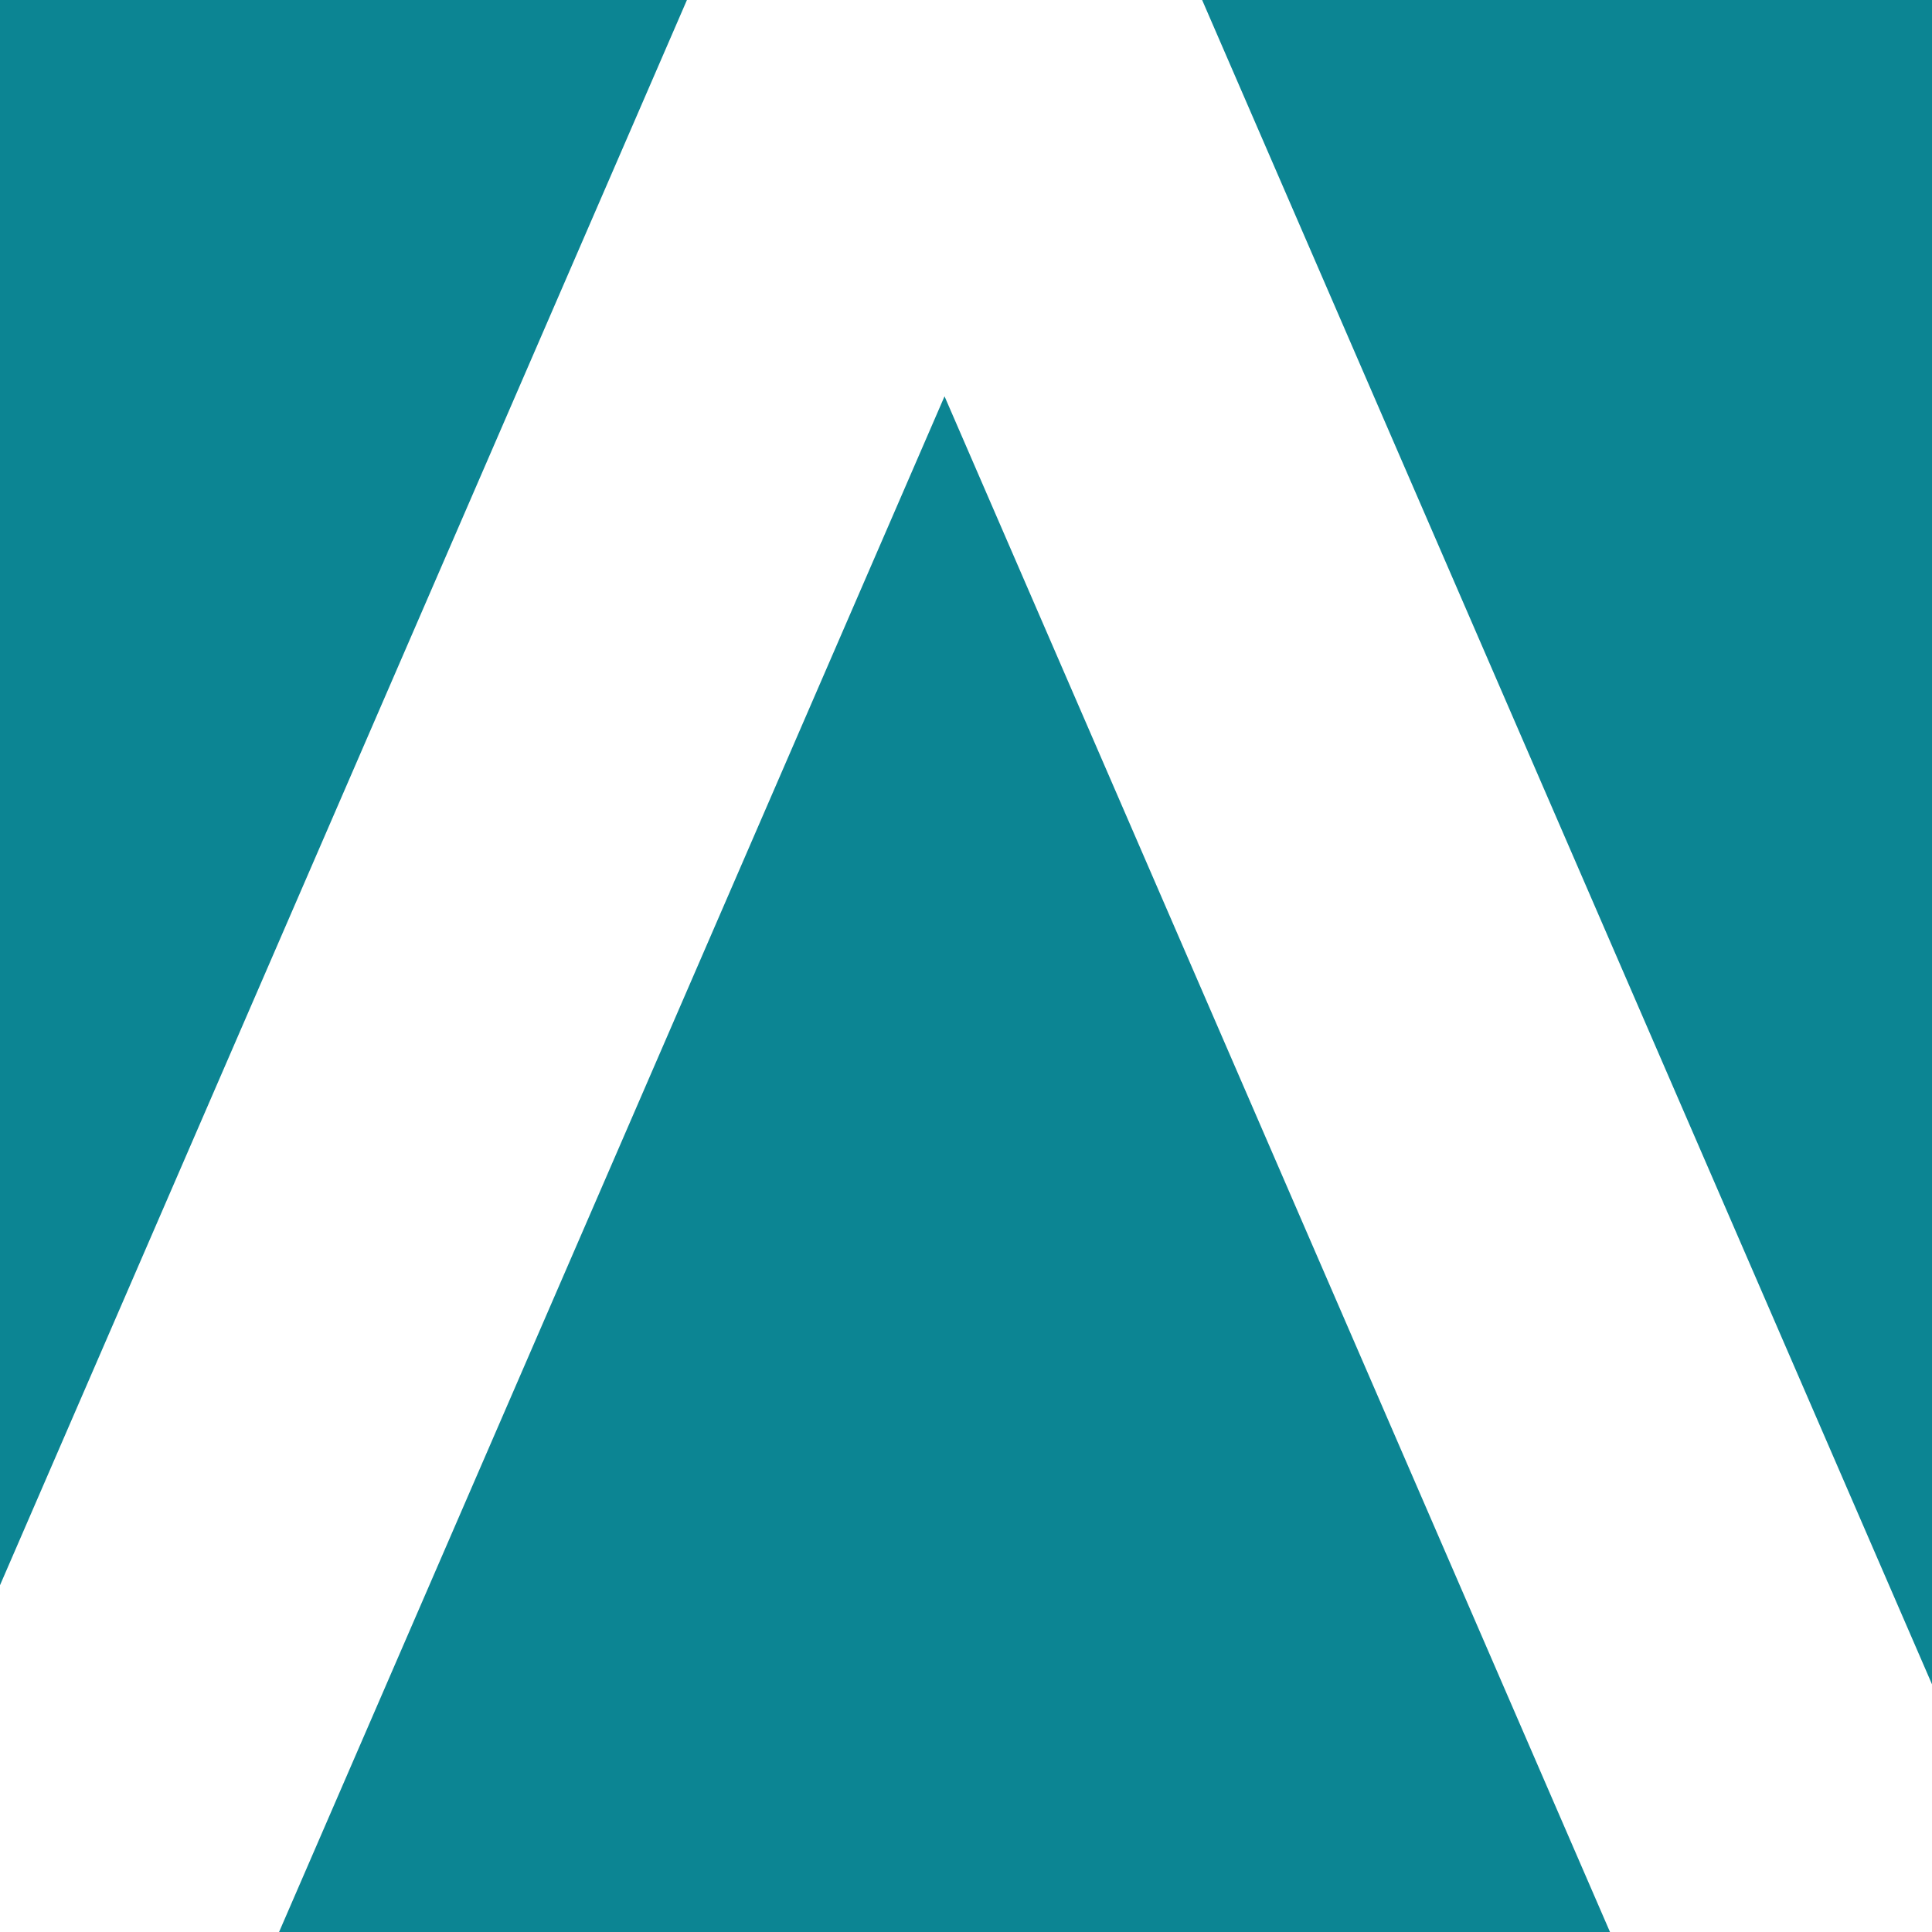 <?xml version="1.0" ?>
<svg xmlns="http://www.w3.org/2000/svg" viewBox="0 0 90 90">
	<path fill="#0C8593" d="M0 0h90v90H0z"/>
	<path fill="#FFF" d="m56 0 34 78.462V90H75L44 18.462 13 90H0V73.846L32 0z"/>
</svg>